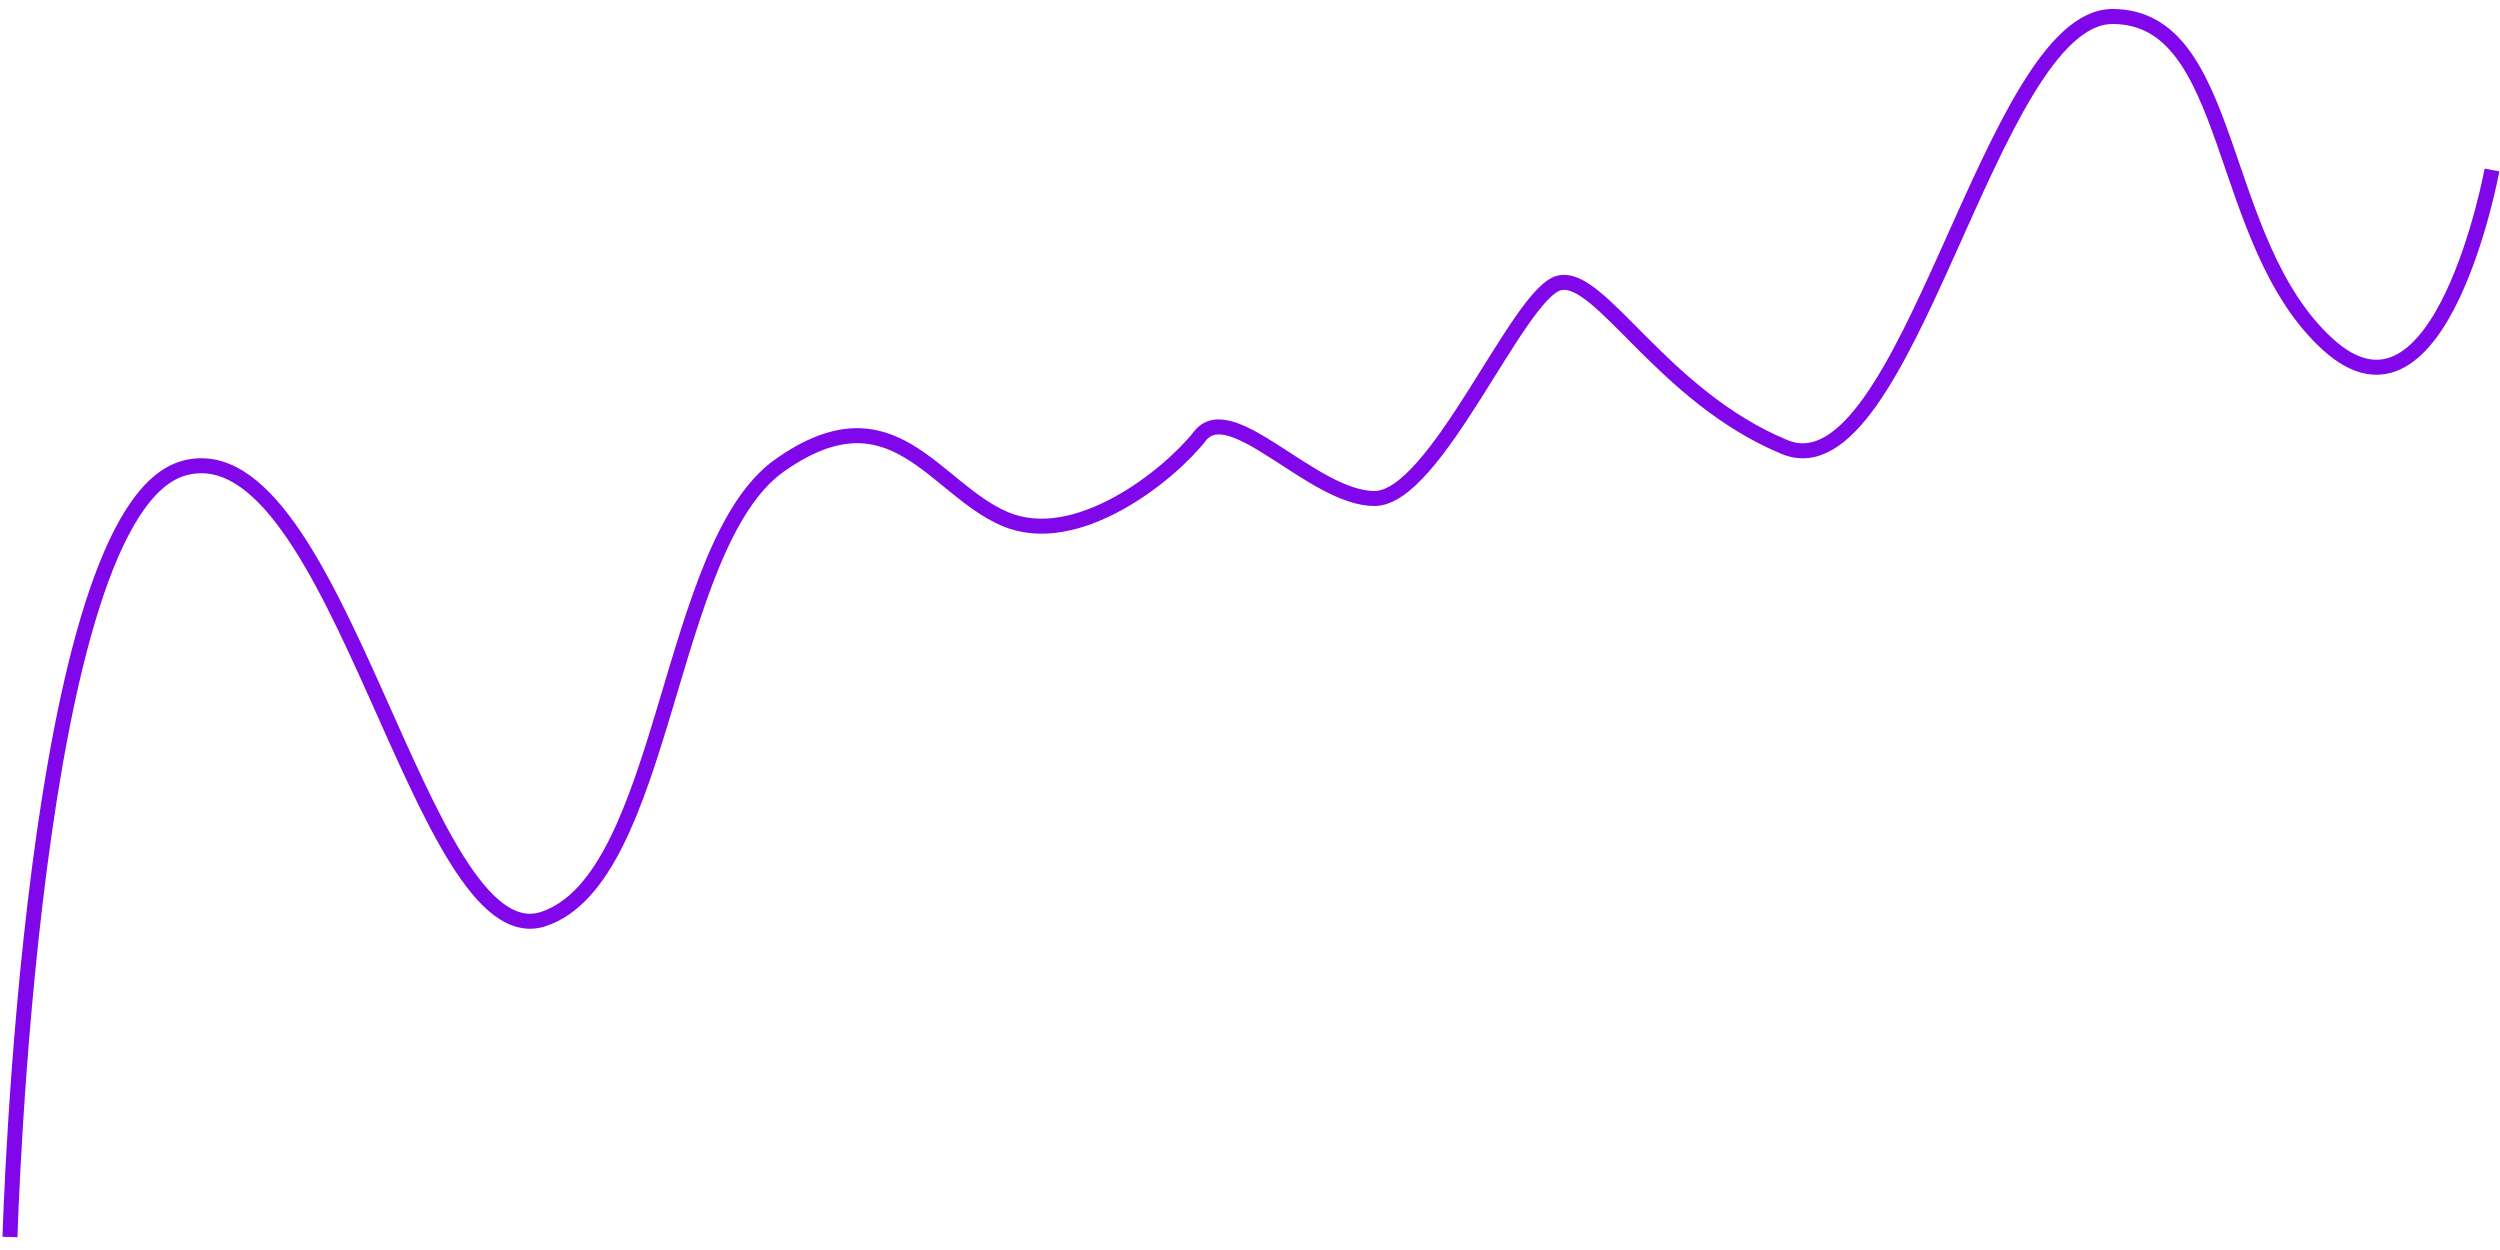 <?xml version="1.0" encoding="utf-8"?>
<!-- Generator: Adobe Illustrator 17.1.0, SVG Export Plug-In . SVG Version: 6.00 Build 0)  -->
<!DOCTYPE svg PUBLIC "-//W3C//DTD SVG 1.1//EN" "http://www.w3.org/Graphics/SVG/1.1/DTD/svg11.dtd">
<svg version="1.1" id="Layer_1" xmlns="http://www.w3.org/2000/svg" xmlns:xlink="http://www.w3.org/1999/xlink" x="0px" y="0px"
	 viewBox="0 0 500 250" enable-background="new 0 0 500 250" xml:space="preserve">
<path fill="none" stroke="#8007EA" stroke-width="3" stroke-miterlimit="10" d="M2,247.4c0,0,4.1-145.6,34.9-153.8
	s47.2,98.4,71.8,90.2c24.6-8.2,24.6-74.7,47.2-90.7s30.8,4.6,45.1,10.7s32.8-8.7,39-16.6s22.6,12.5,34.9,12.5
	c12.3,0,28.7-41,36.9-43.1c8.2-2.1,20.5,22.6,45.1,32.8s41-86.1,65.6-86.1s20.5,45.1,43.1,65.6c22.6,20.5,32.8-34.9,32.8-34.9"/>
</svg>
